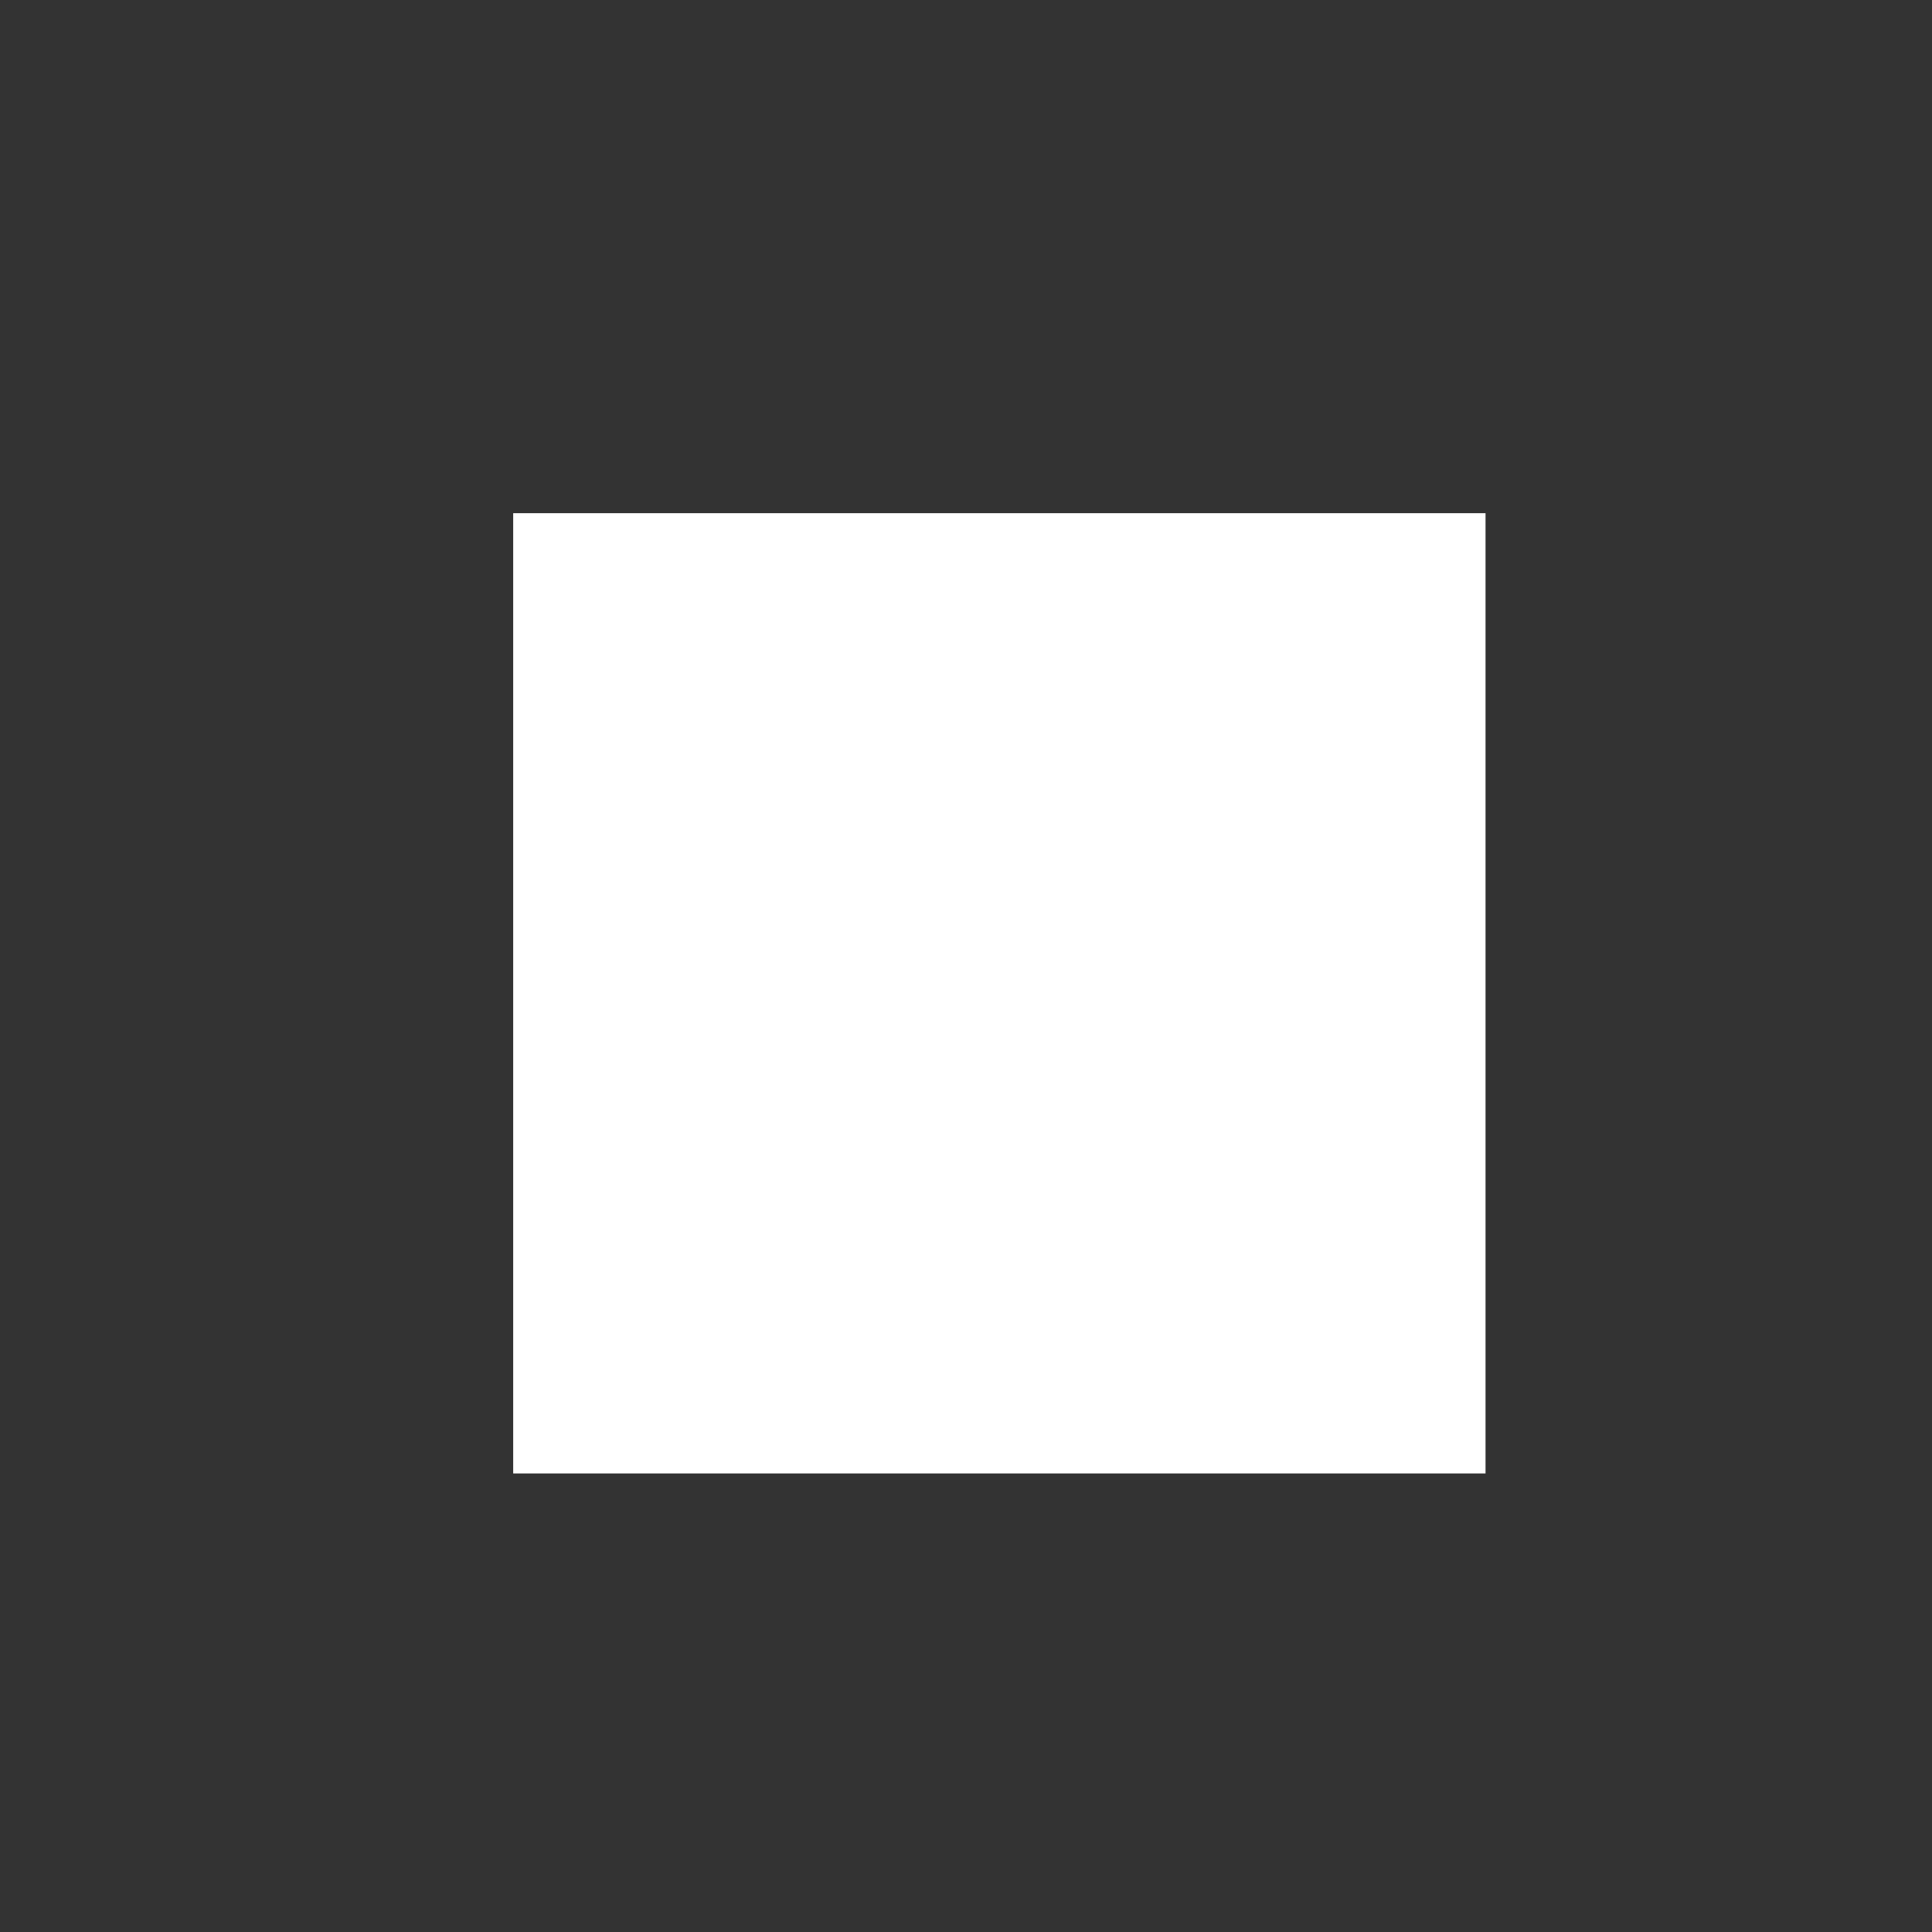 <svg width="32" height="32" viewBox="0 0 32 32" xmlns="http://www.w3.org/2000/svg">
    <rect x="0" y="0" width="32" height="32" fill="#333333" stroke="none"/>
    <g fill-rule="evenodd">
        <path d="M8.5 8.5h16.105v15.905H8.5zM8.422 12.389h16.104M15.02 15.479h3.066M20 15.479h3.066M15.02 18.479h3.066M20 18.479h3.066M10.039 21.479h3.068M15.02 21.479h3.066M19.998 21.479h3.068M10.039 18.479h3.068" fill="#fff"/>
    </g>
</svg>
